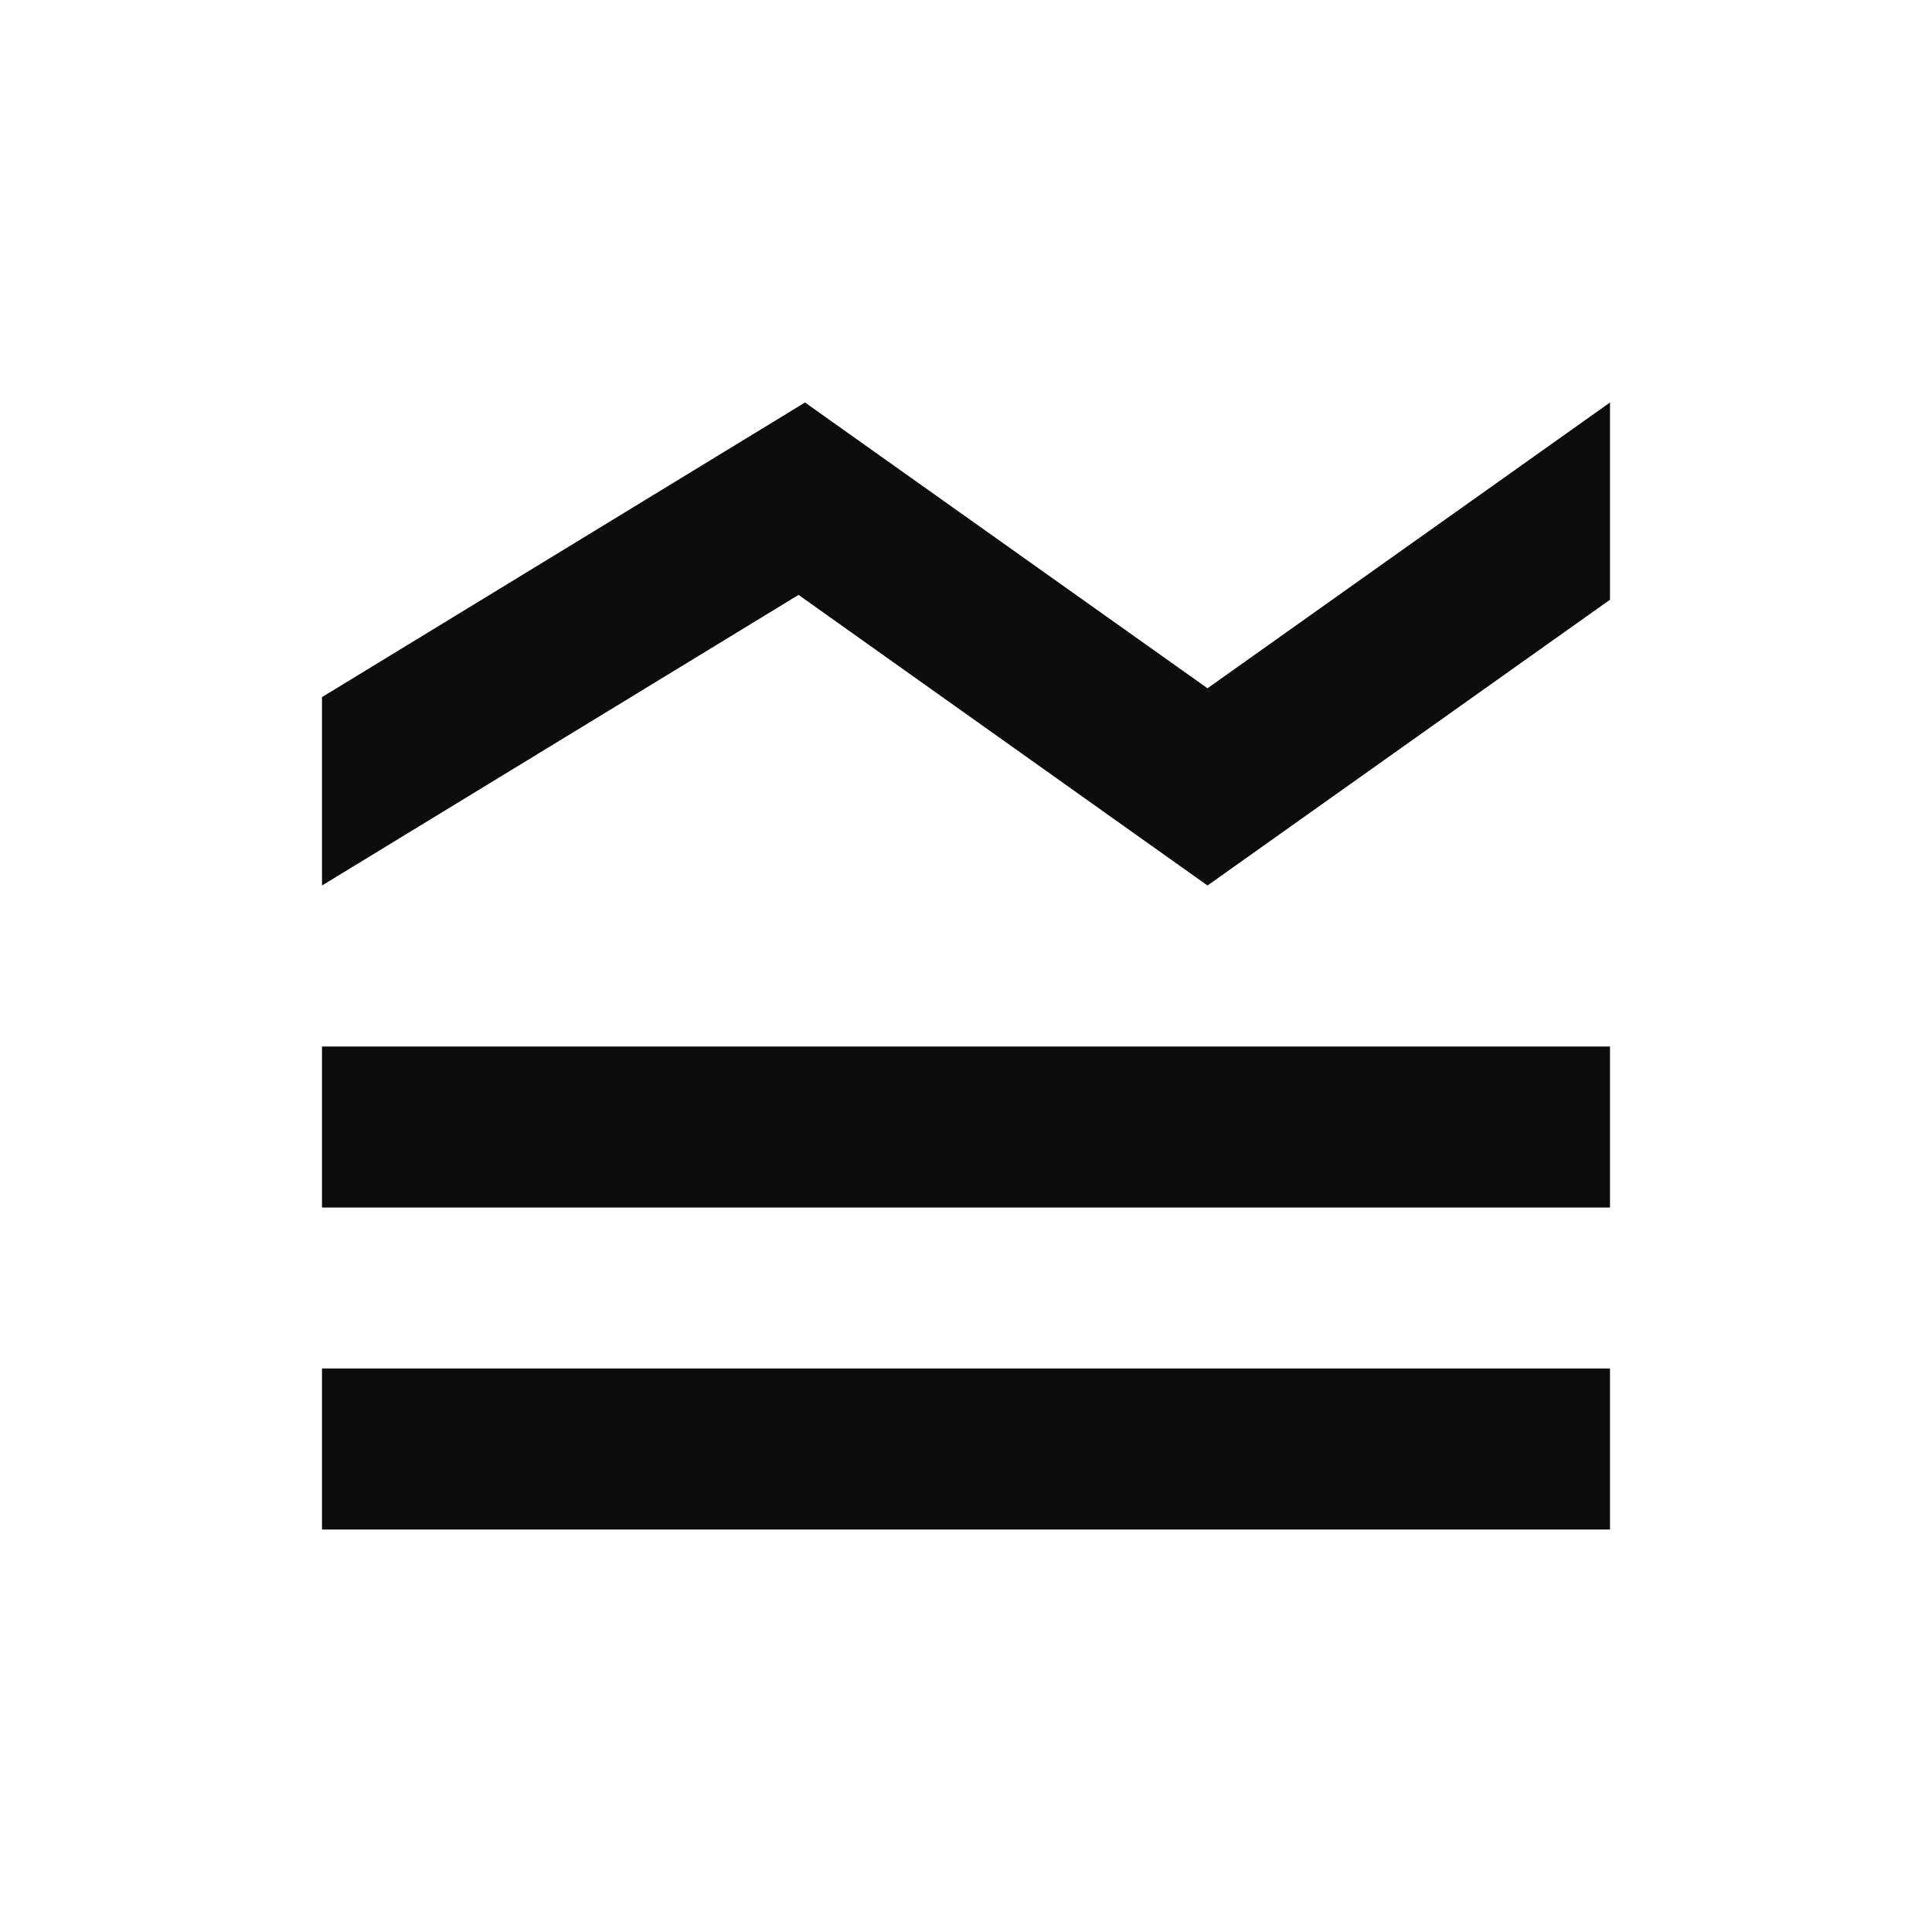 <svg width="24" height="24" viewBox="0 0 24 24" fill="none" xmlns="http://www.w3.org/2000/svg">
<g clip-path="url(#clip0_105_1545)">
<path d="M20 15H4V13H20V15ZM20 17H4V19H20V17ZM15 11L20 7.45V5L15 8.55L10 5L4 8.66V11L9.92 7.39L15 11Z" fill="#0B0C0C"/>
</g>
<defs>
<clipPath id="clip0_105_1545">
<rect width="24" height="24" fill="white"/>
</clipPath>
</defs>
</svg>
